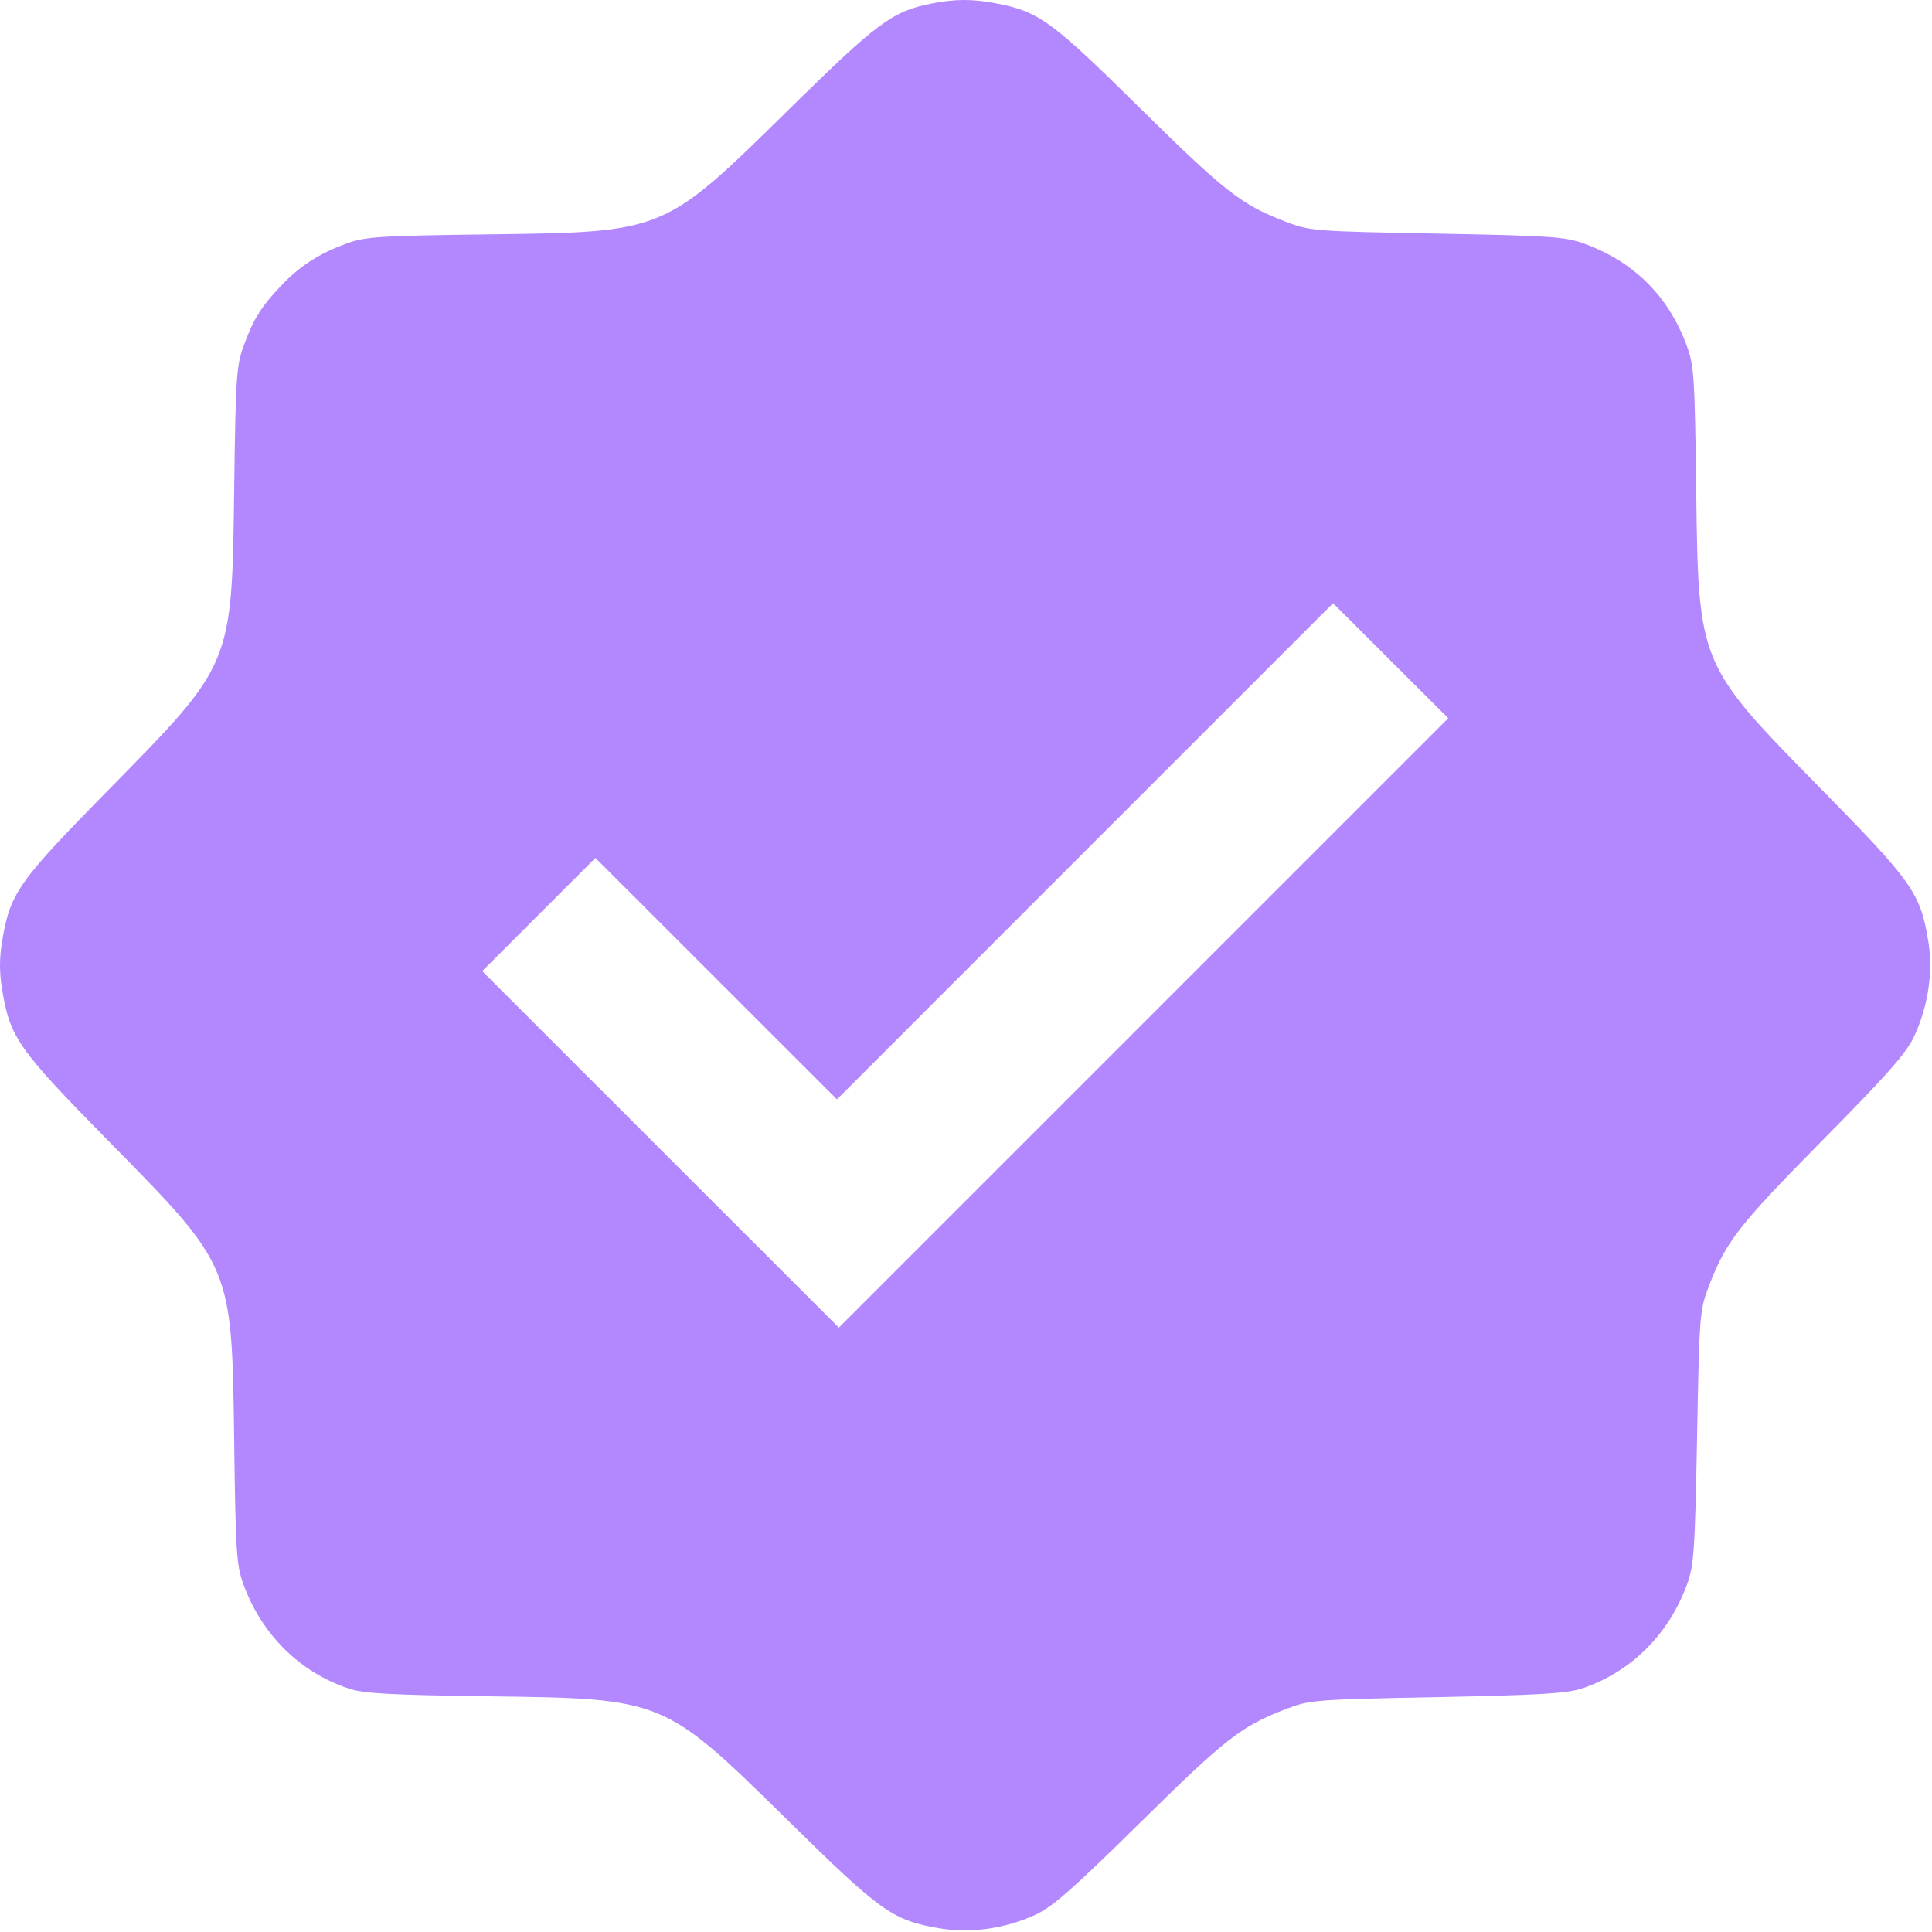 <svg width="32" height="32" viewBox="0 0 32 32" fill="none" xmlns="http://www.w3.org/2000/svg">
<path fill-rule="evenodd" clip-rule="evenodd" d="M15.436 0.057C14.778 0.187 14.542 0.362 13.06 1.819C10.985 3.859 11.021 3.844 8.081 3.882C6.258 3.906 6.05 3.92 5.731 4.037C5.275 4.204 4.953 4.414 4.639 4.75C4.316 5.094 4.196 5.29 4.035 5.731C3.916 6.054 3.903 6.256 3.879 8.084C3.841 11.024 3.856 10.988 1.816 13.063C0.297 14.607 0.168 14.791 0.036 15.584C-0.012 15.875 -0.012 16.106 0.036 16.397C0.168 17.19 0.297 17.374 1.816 18.918C3.856 20.993 3.841 20.957 3.879 23.897C3.903 25.72 3.917 25.928 4.034 26.247C4.338 27.077 4.968 27.699 5.777 27.968C6.023 28.05 6.462 28.074 8.081 28.096C11.01 28.135 10.99 28.127 13.06 30.162C14.604 31.68 14.788 31.81 15.58 31.942C16.084 32.025 16.651 31.943 17.151 31.714C17.433 31.585 17.773 31.285 18.885 30.189C20.293 28.8 20.559 28.592 21.292 28.31C21.696 28.155 21.756 28.15 23.8 28.11C25.476 28.077 25.954 28.049 26.197 27.968C27.007 27.699 27.637 27.077 27.941 26.247C28.057 25.93 28.073 25.701 28.109 23.803C28.147 21.757 28.152 21.7 28.307 21.296C28.588 20.563 28.797 20.296 30.185 18.888C31.282 17.777 31.582 17.436 31.71 17.154C31.939 16.654 32.022 16.087 31.938 15.584C31.807 14.791 31.677 14.607 30.159 13.063C28.123 10.992 28.131 11.012 28.094 8.084C28.071 6.255 28.058 6.054 27.94 5.731C27.639 4.909 27.068 4.339 26.244 4.037C25.926 3.921 25.697 3.905 23.8 3.869C21.754 3.831 21.697 3.826 21.292 3.671C20.559 3.389 20.293 3.181 18.885 1.793C17.412 0.339 17.206 0.189 16.49 0.054C16.108 -0.019 15.819 -0.018 15.436 0.057ZM18.941 16.943L13.894 21.99L10.941 19.038L7.987 16.085L8.925 15.147L9.862 14.21L11.862 16.209L13.863 18.209L17.971 14.1L22.08 9.991L23.034 10.944L23.988 11.896L18.941 16.943Z" fill="#B388FF"/>
</svg>
